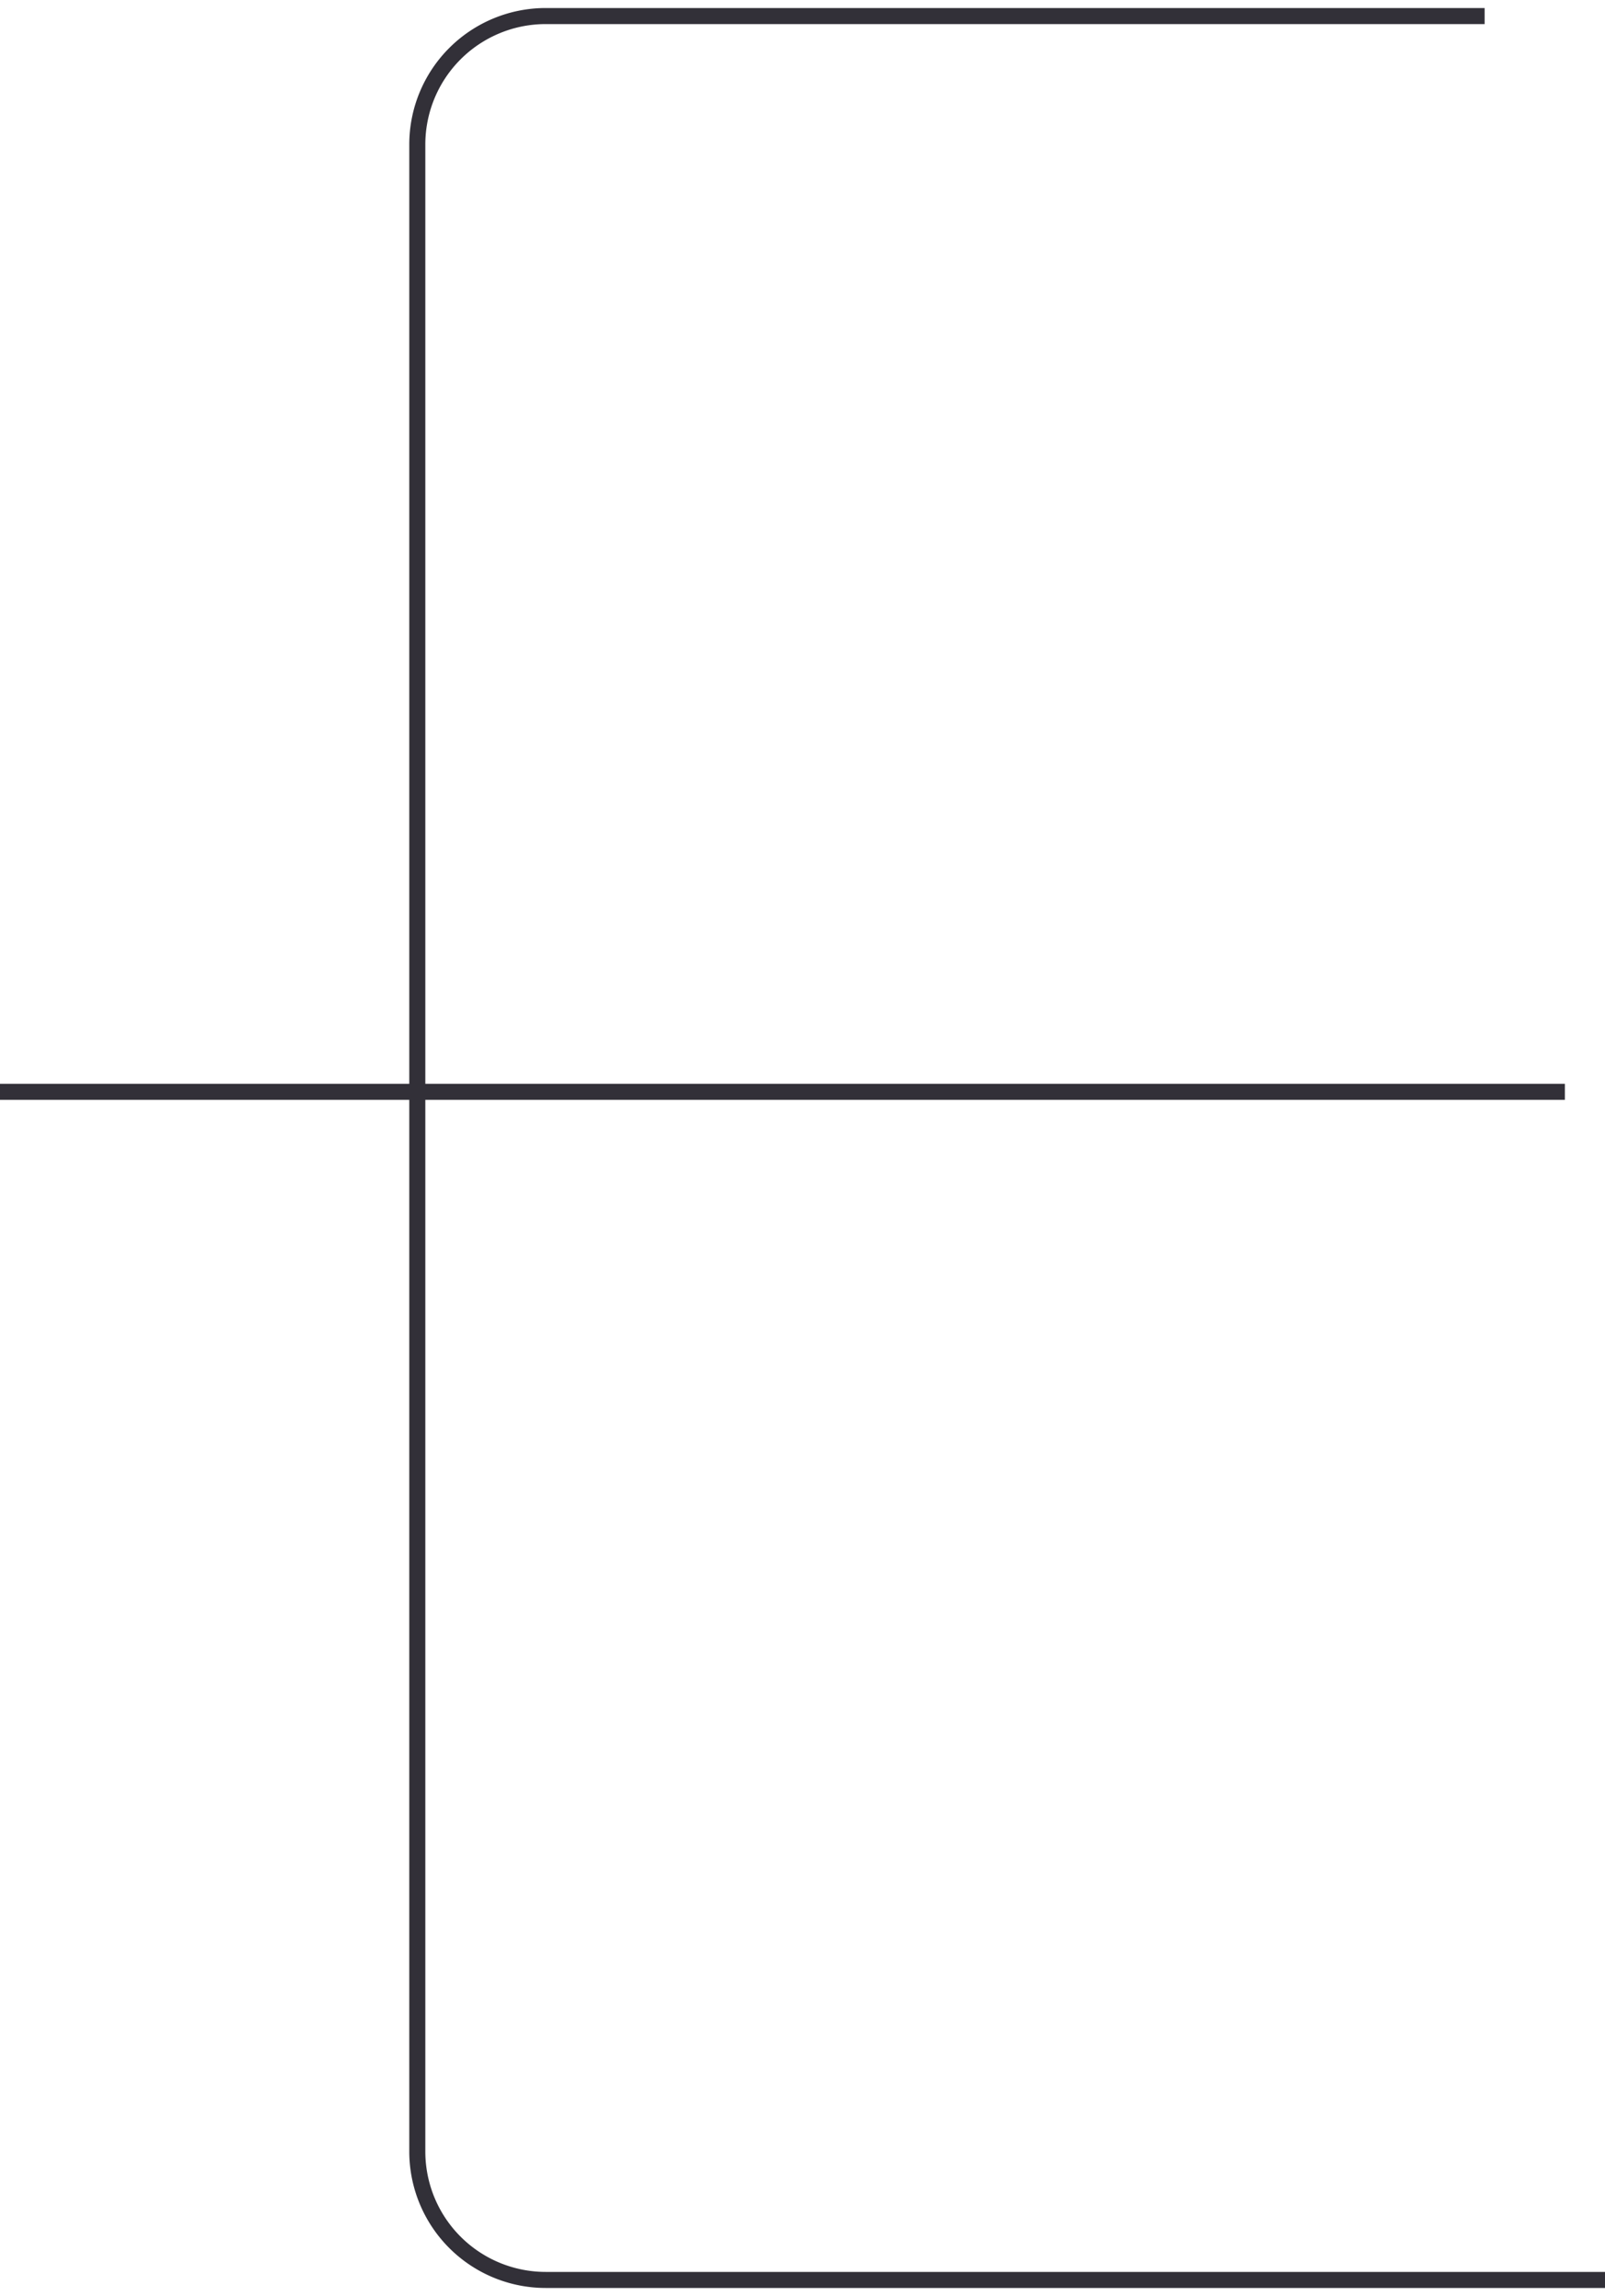 <svg width="100" height="143" fill="none" xmlns="http://www.w3.org/2000/svg"><path d="M92.5 1H34a8 8 0 00-8 8v59m0 0H0m26 0h71.5M26 68v66a8 8 0 008 8h66" stroke="#323038" stroke-linejoin="round"/></svg>